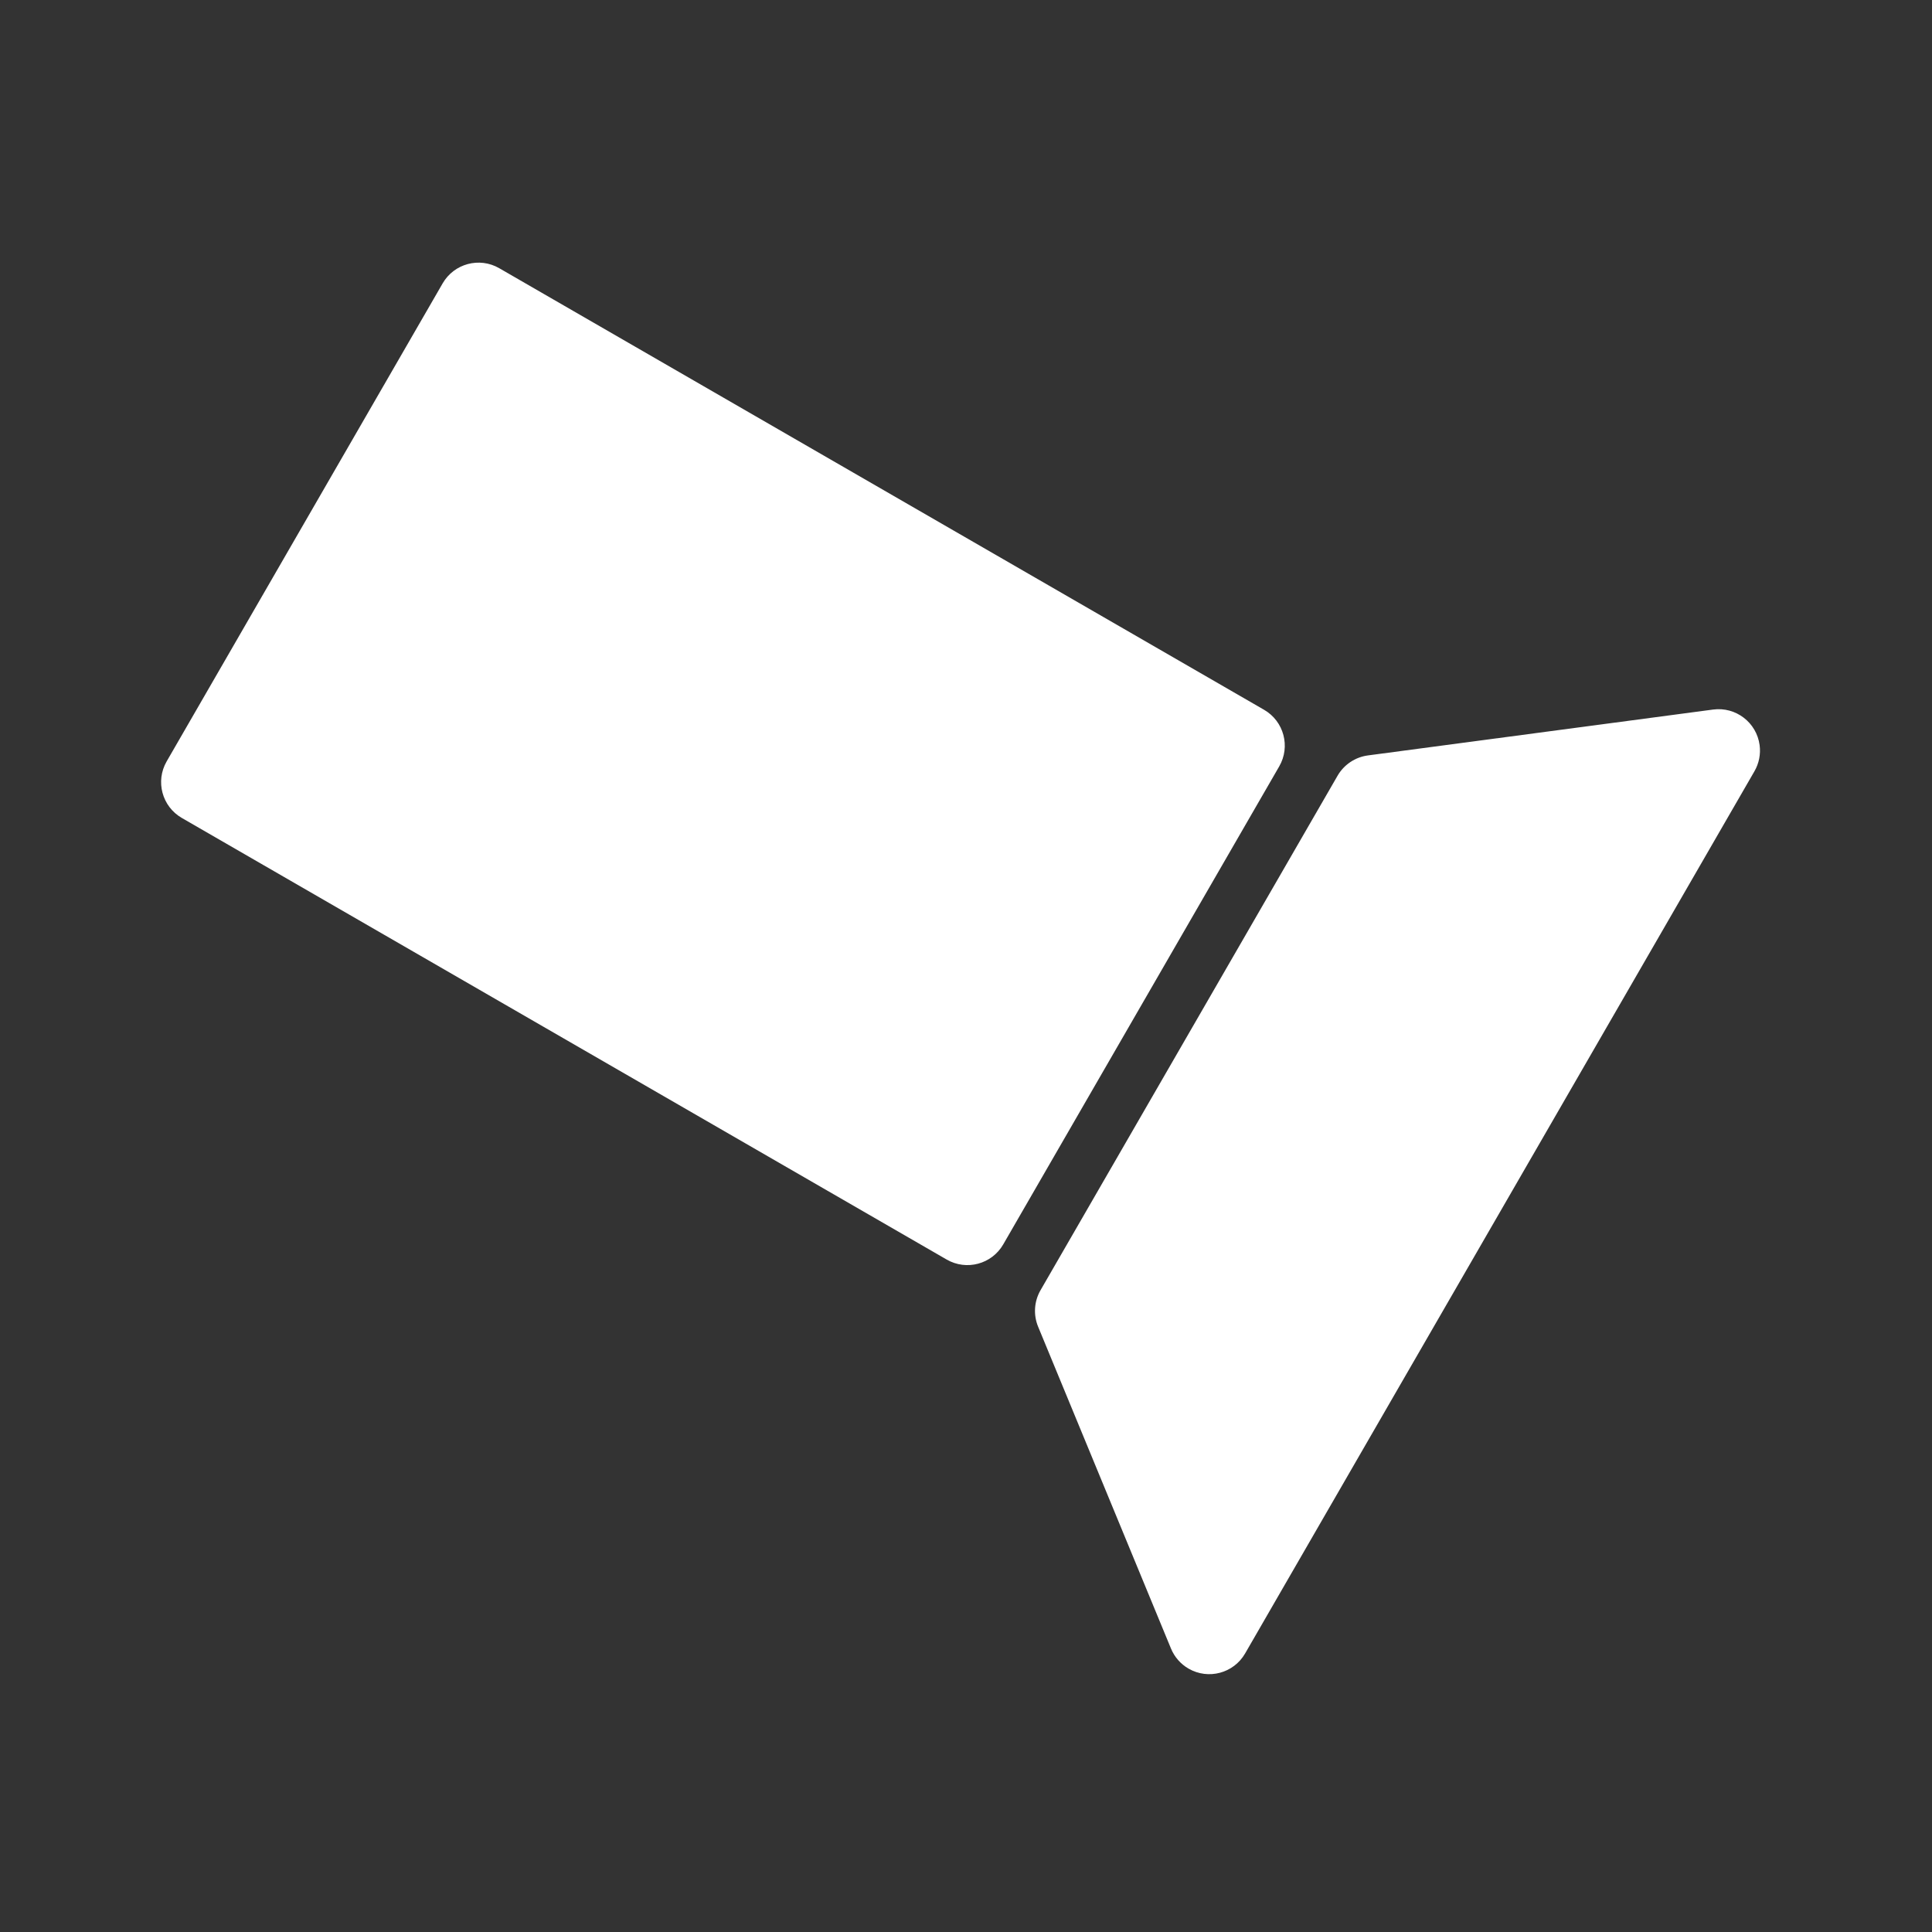 <?xml version="1.0" encoding="UTF-8"?>
<svg width="140px" height="140px" viewBox="0 0 140 140" version="1.1" xmlns="http://www.w3.org/2000/svg" xmlns:xlink="http://www.w3.org/1999/xlink">
    <rect x="0" y="0" width="140" height="140" fill="#333333" stroke="none"/>
    <!-- Generator: Sketch 49.3 (51167) - http://www.bohemiancoding.com/sketch -->
    <title>workshop1</title>
    <desc>Created with Sketch.</desc>
    <defs></defs>
    <g id="Page-1" stroke="none" stroke-width="1" fill="none" fill-rule="evenodd">
        <g id="Desktop-HD-Copy-7" transform="translate(-320, -15926)">
            <g id="Group-28" transform="translate(305, 15911)">
                <g id="Group-23" transform="translate(15, 15)"></g>
                <path d="M33.378,54.853 L97.378,54.853 C99.035,54.853 100.378,56.197 100.378,57.853 L100.378,97.853 C100.378,99.51 99.035,100.853 97.378,100.853 L33.378,100.853 C31.721,100.853 30.378,99.51 30.378,97.853 L30.378,57.853 C30.378,56.197 31.721,54.853 33.378,54.853 Z M105.549,53.953 L125.549,38.568 C126.862,37.558 128.746,37.804 129.756,39.117 C130.159,39.641 130.378,40.284 130.378,40.946 L130.378,114.761 C130.378,116.418 129.035,117.761 127.378,117.761 C126.716,117.761 126.073,117.542 125.549,117.139 L105.549,101.754 C104.811,101.186 104.378,100.308 104.378,99.376 L104.378,56.331 C104.378,55.399 104.811,54.521 105.549,53.953 Z" id="Combined-Shape" fill="#FFFFFF" transform="translate(80.378, 77.853) rotate(-330) translate(-80.378, -77.853) "></path>
            </g>
        </g>
    </g>
</svg>